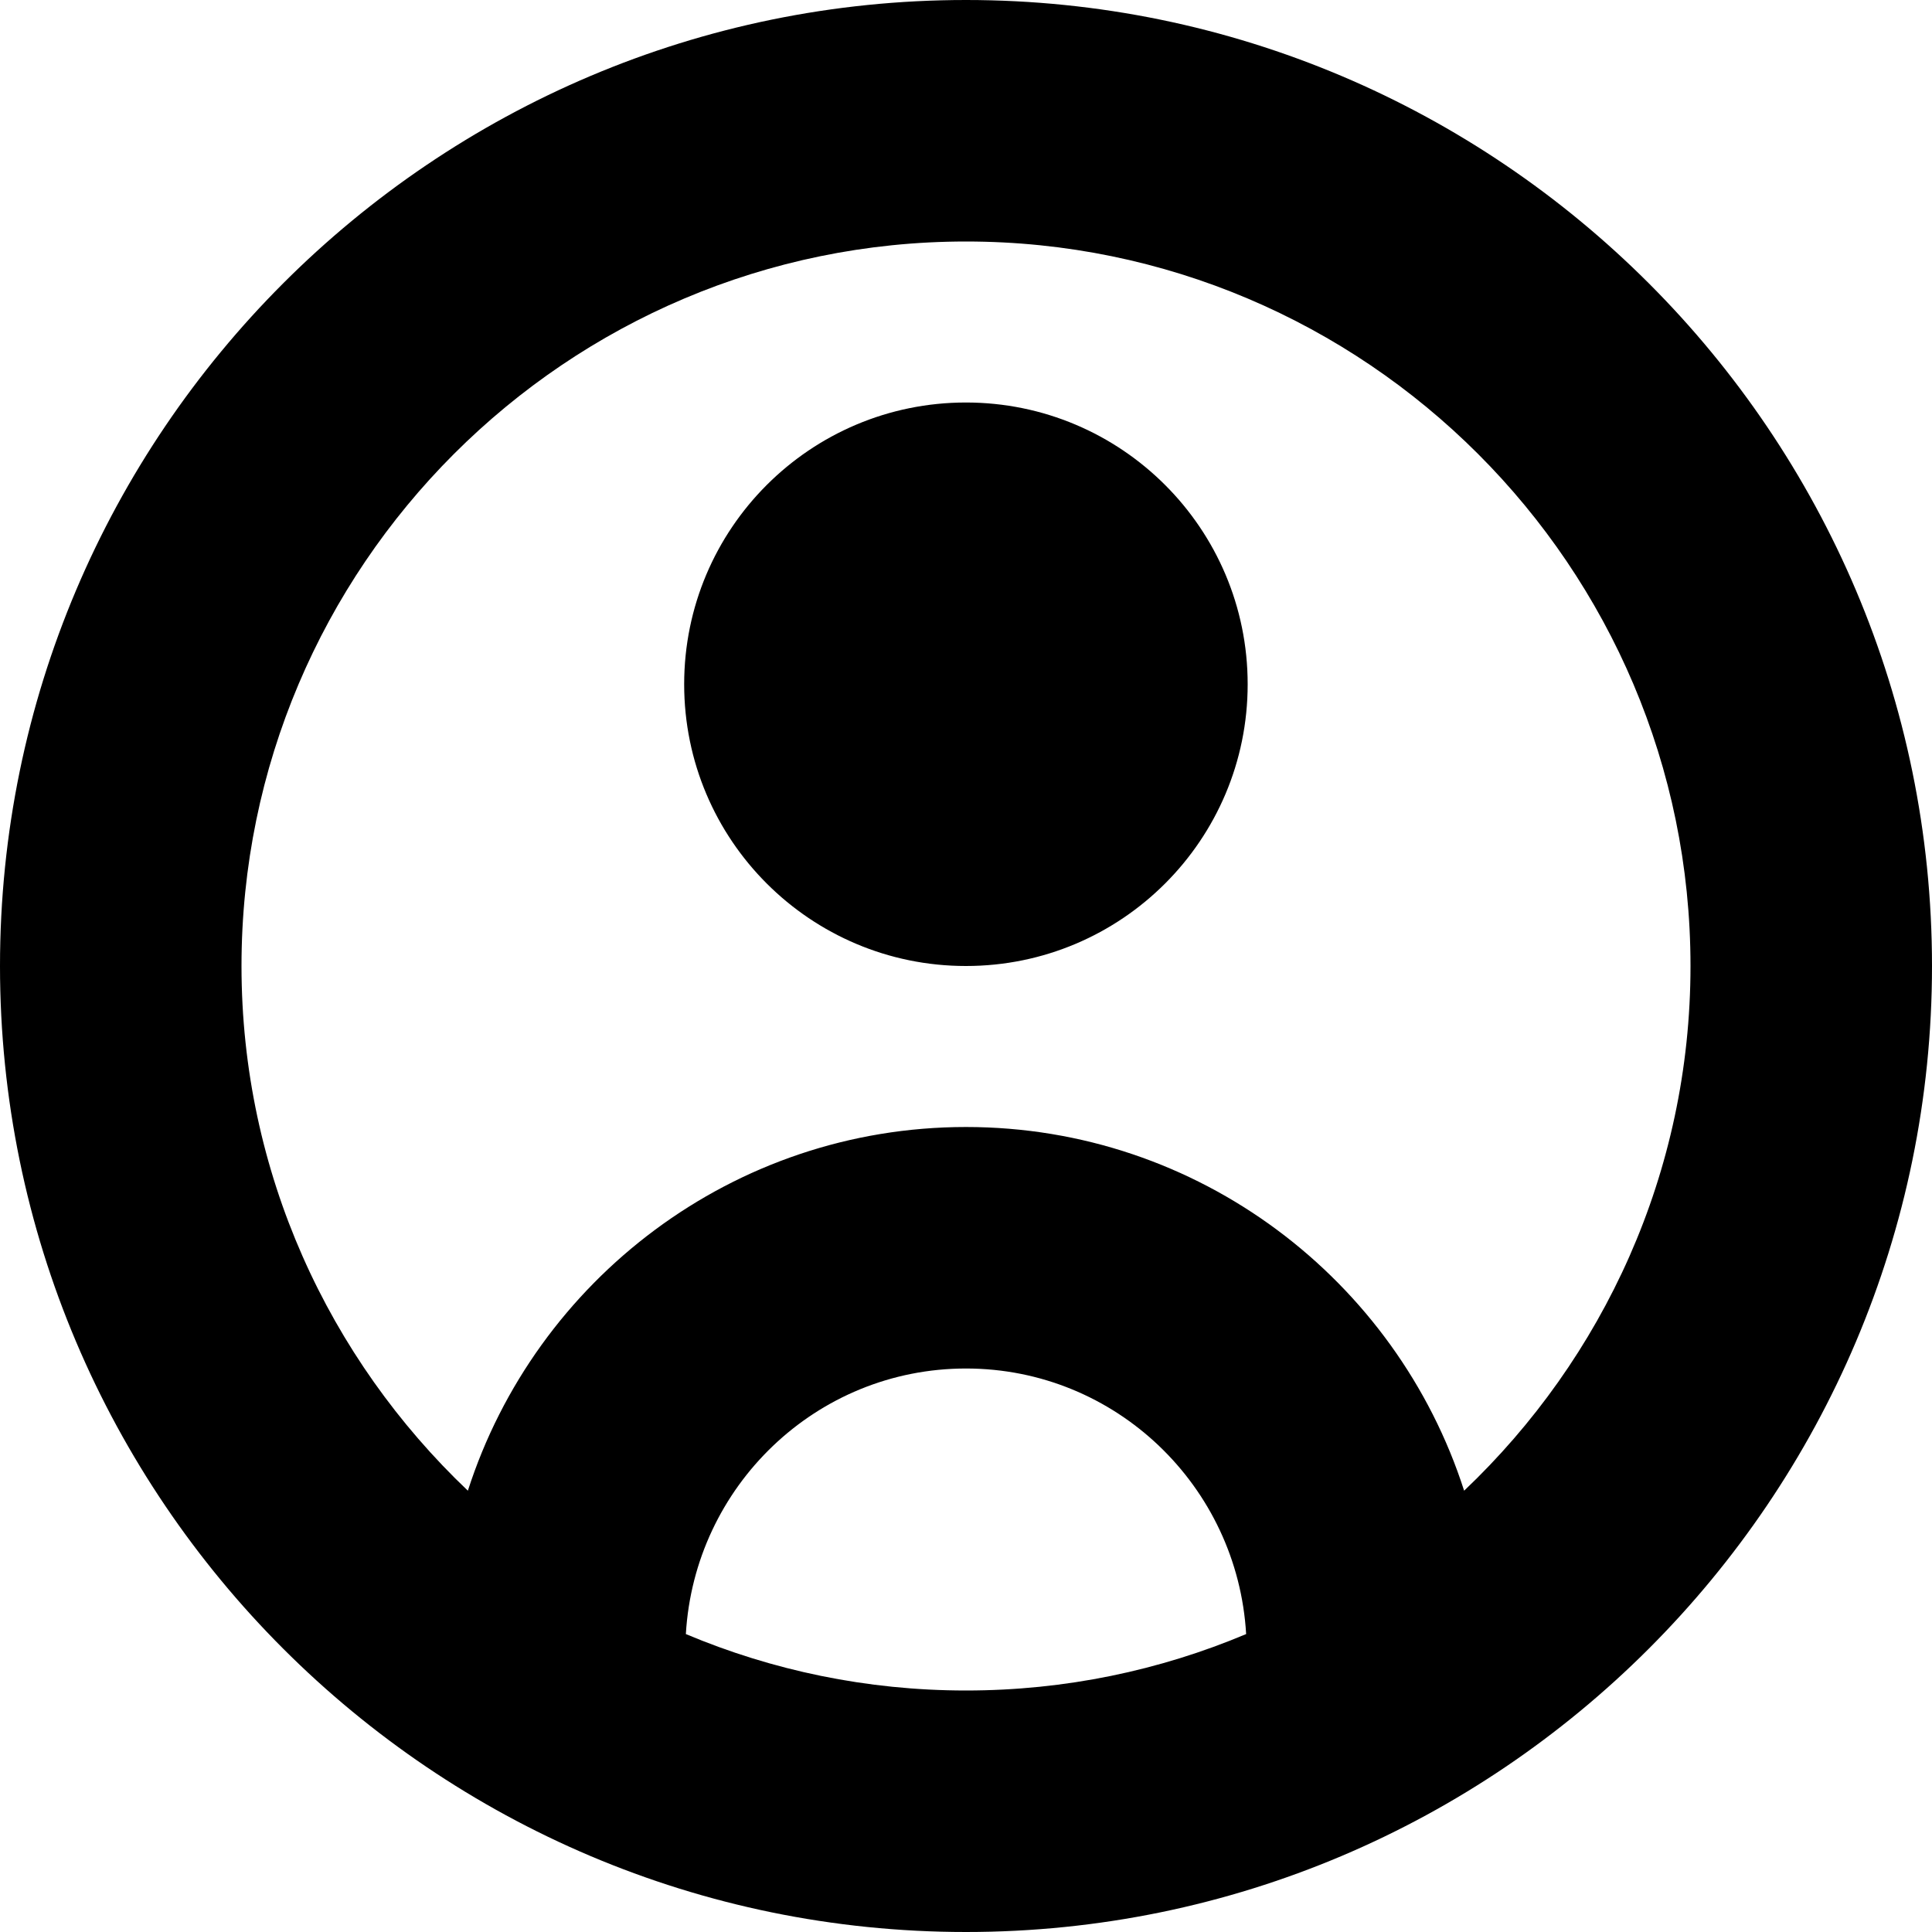 <svg xmlns="http://www.w3.org/2000/svg" id="Layer_1" data-name="Layer 1" viewBox="0 0 24 24" width="512" height="512"><path d="m12,0C5.383,0,0,5.383,0,12s5.383,12,12,12,12-5.383,12-12S18.617,0,12,0Zm-3.48,20.299c.107-1.835,1.619-3.299,3.48-3.299s3.373,1.464,3.48,3.299c-1.071.451-2.247.701-3.48.701s-2.409-.25-3.48-.701Zm9.668-1.781c-.84-2.617-3.296-4.518-6.188-4.518s-5.348,1.901-6.188,4.518c-1.727-1.641-2.812-3.953-2.812-6.518C3,7.037,7.038,3,12,3s9,4.037,9,9c0,2.565-1.084,4.877-2.812,6.518Zm-2.689-10.018c0,1.933-1.567,3.5-3.5,3.5s-3.5-1.567-3.5-3.5,1.567-3.5,3.5-3.5,3.5,1.567,3.5,3.5Z"/></svg>

